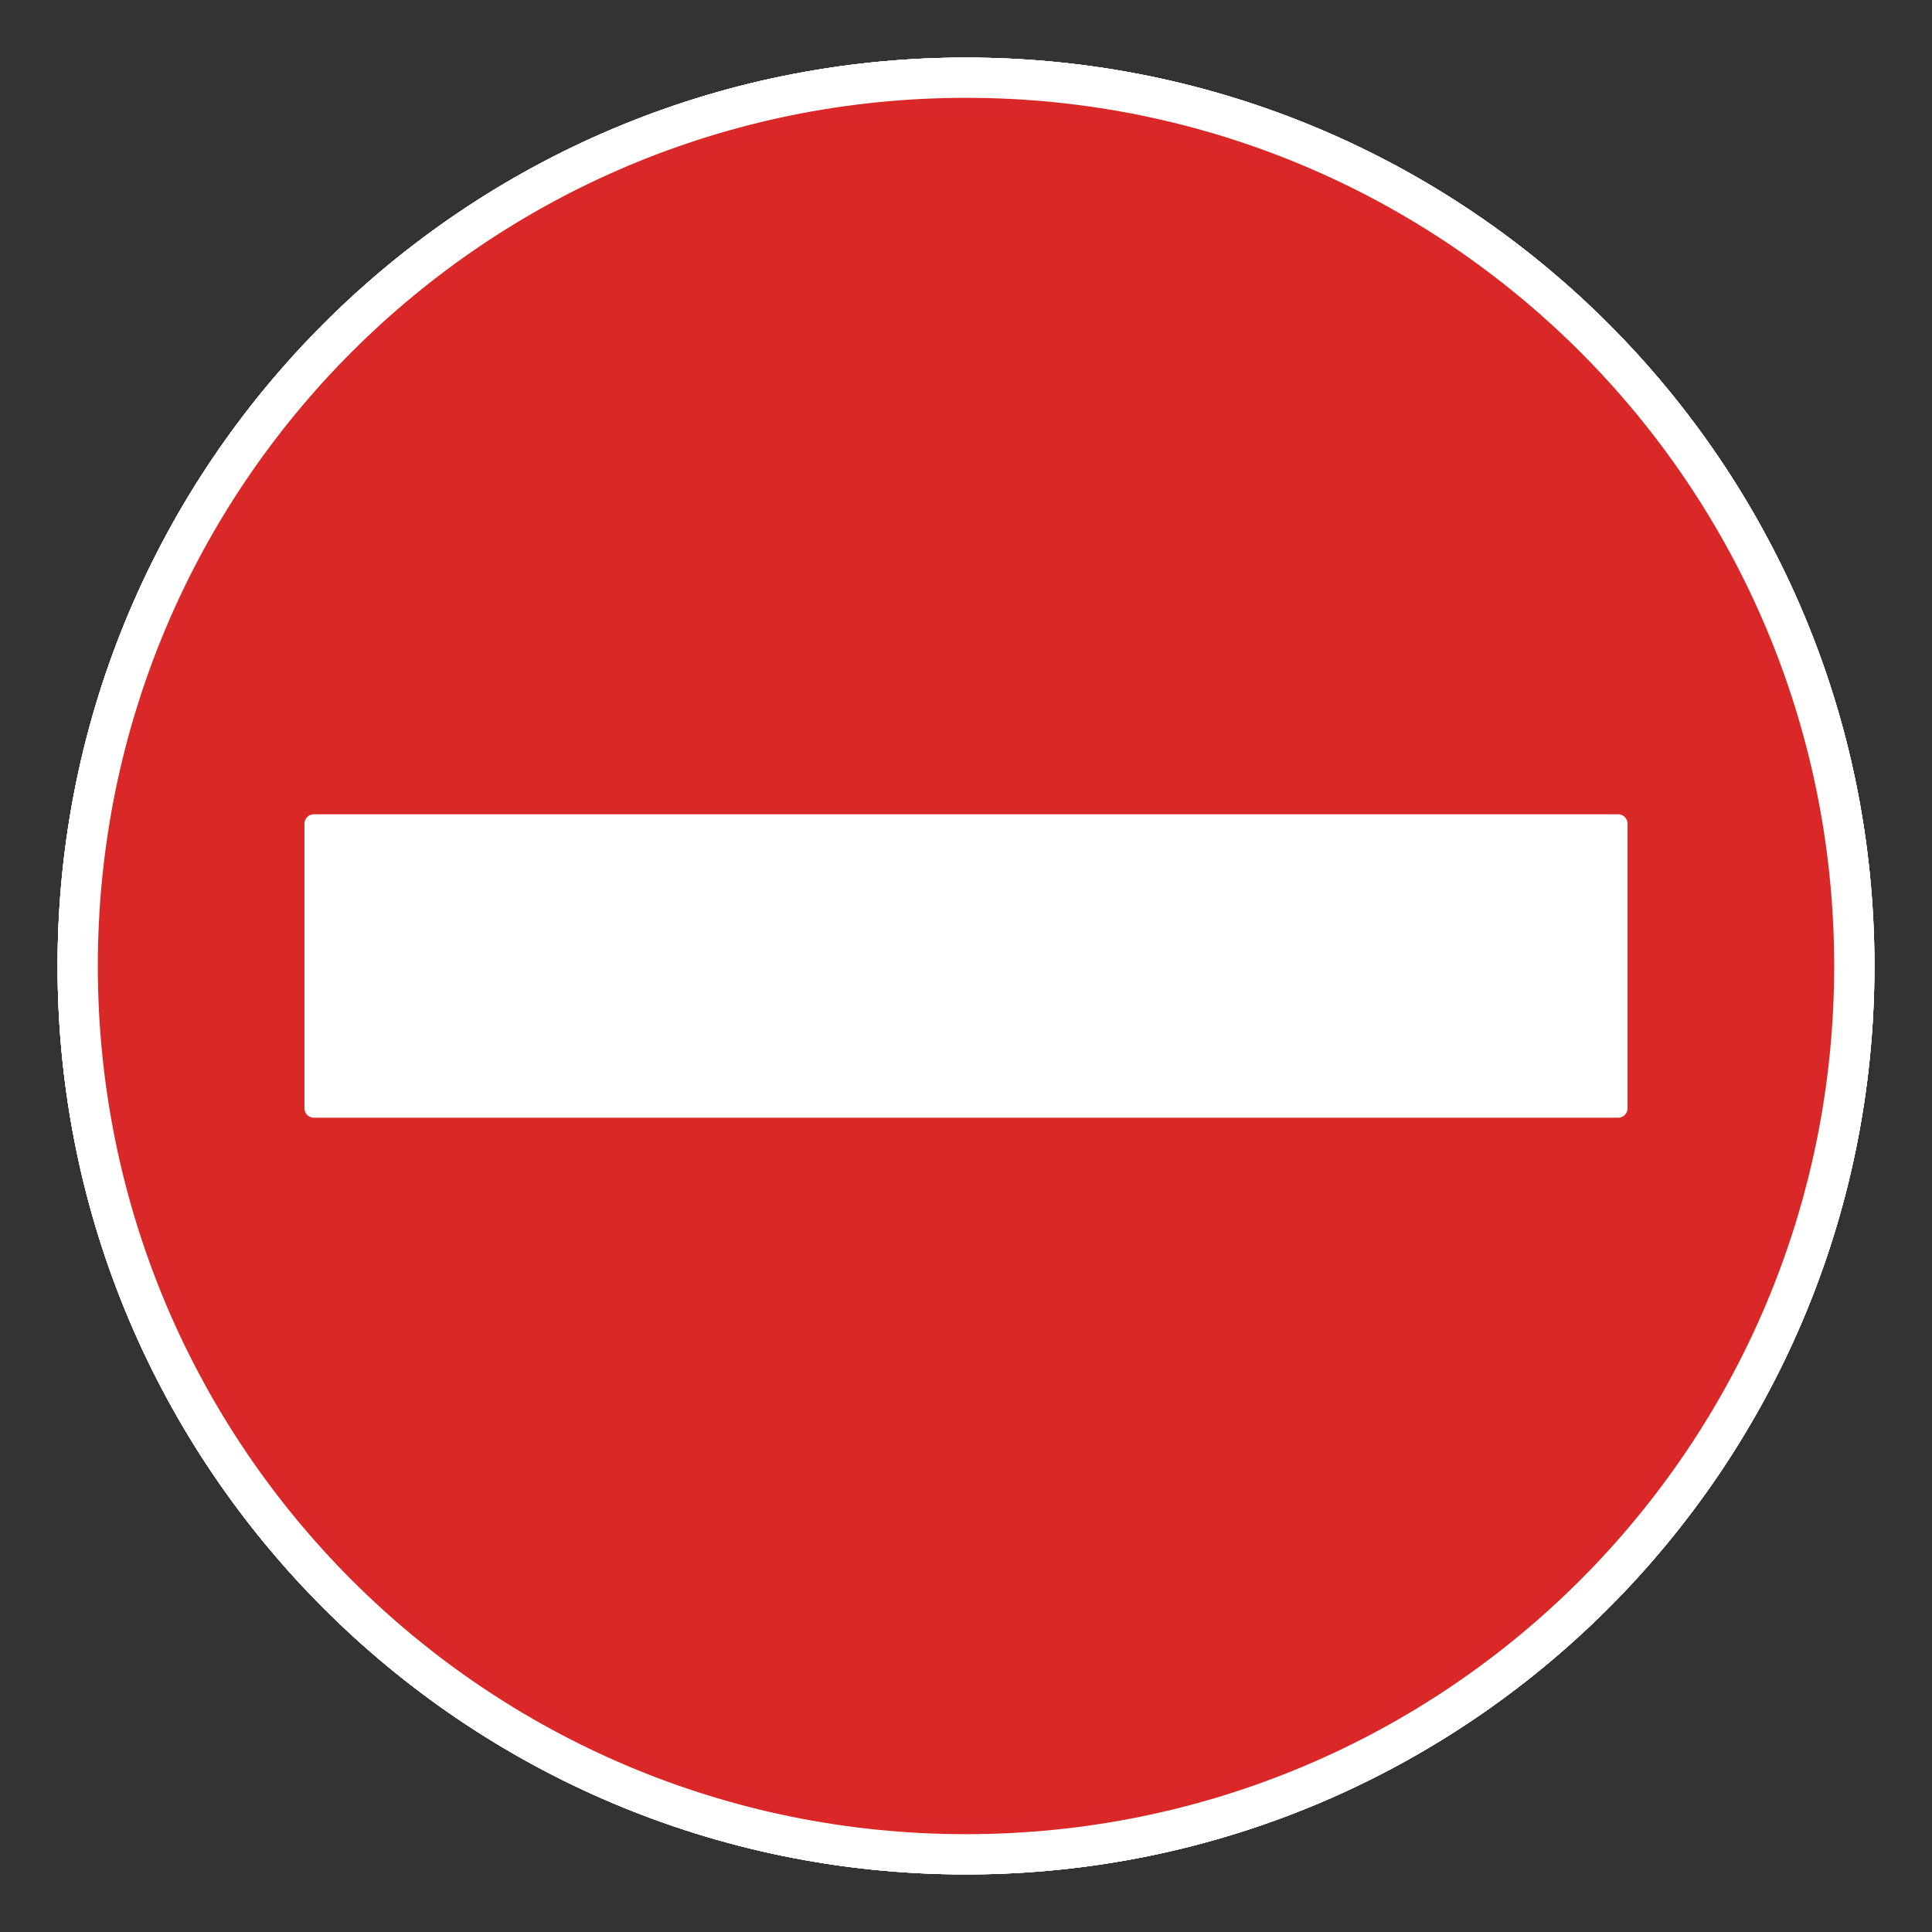 <?xml version="1.0" encoding="utf-8"?>
<!-- Generator: Adobe Illustrator 18.0.0, SVG Export Plug-In . SVG Version: 6.00 Build 0)  -->
<!DOCTYPE svg PUBLIC "-//W3C//DTD SVG 1.1//EN" "http://www.w3.org/Graphics/SVG/1.1/DTD/svg11.dtd">
<svg version="1.1" id="Layer_1" xmlns="http://www.w3.org/2000/svg" xmlns:xlink="http://www.w3.org/1999/xlink" x="0px" y="0px"
	 viewBox="0 0 72 72" xml:space="preserve">
<rect x="0" y="0" width="72" height="72" fill="#333333" stroke="none"/>
<g id="phase0">
	<g id="circle">
		
			<path fill="#FFFFFF" stroke="#FFFFFF" stroke-width="0.709" stroke-linecap="round" stroke-linejoin="round" stroke-miterlimit="10" d="
			M2.5,36c0-18.5,15-33.5,33.5-33.5s33.5,15,33.5,33.5S54.5,69.5,36,69.5S2.5,54.5,2.5,36L2.5,36z"/>
	</g>
	<g id="circle_1_">
		
			<path fill="#D92927" stroke="#D92827" stroke-width="0.709" stroke-linecap="round" stroke-linejoin="round" stroke-miterlimit="10" d="
			M4,36C4,18.3,18.3,4,36,4s32,14.3,32,32S53.7,68,36,68S4,53.7,4,36L4,36z"/>
	</g>
	<g id="circle_2_">
		
			<path fill="#FFFFFF" stroke="#FFFFFF" stroke-width="0.709" stroke-linecap="round" stroke-linejoin="round" stroke-miterlimit="10" d="
			M10.6,36c0-14.1,11.4-25.5,25.5-25.5S61.6,21.9,61.6,36S50.2,61.5,36.1,61.5S10.6,50.1,10.6,36L10.6,36z"/>
	</g>
	<g id="polygon_5_">
		
			<path fill="#010101" stroke="#010101" stroke-width="0.709" stroke-linecap="round" stroke-linejoin="round" stroke-miterlimit="10" d="
			M43.8,53.6V31.4c0-0.8-0.7-1.5-1.5-1.5H31.4l0.8,5.3c0,0.1,0,0.2-0.1,0.3c-0.1,0.2-0.4,0.3-0.7,0.2l-15.6-9.3l-0.1-0.1
			c-0.1-0.1,0-0.3,0.1-0.3l15.6-9.3c0.1-0.1,0.2-0.1,0.3-0.1c0.3,0,0.5,0.3,0.4,0.6l-0.8,5.3h13.8c3.3,0,6,2.7,6,6v25.1H43.8z"/>
	</g>
	<g id="polygon_4_">
		
			<path fill="#D92927" stroke="#D92827" stroke-width="0.709" stroke-linecap="round" stroke-linejoin="round" stroke-miterlimit="10" d="
			M15.6,20l36.5,36.5c1.6-1.3,3.1-2.8,4.4-4.4L20,15.6C18.4,16.9,16.9,18.3,15.6,20z"/>
	</g>
</g>
<g id="phase1">
	<g id="circle_3_">
		
			<path fill="#FFFFFF" stroke="#FFFFFF" stroke-width="0.709" stroke-linecap="round" stroke-linejoin="round" stroke-miterlimit="10" d="
			M2.5,36c0-18.5,15-33.5,33.5-33.5s33.5,15,33.5,33.5S54.5,69.5,36,69.5S2.5,54.5,2.5,36L2.5,36z"/>
	</g>
	<g id="circle_4_">
		
			<path fill="#D92927" stroke="#D92827" stroke-width="0.709" stroke-linecap="round" stroke-linejoin="round" stroke-miterlimit="10" d="
			M4,36C4,18.3,18.3,4,36,4s32,14.3,32,32S53.7,68,36,68S4,53.7,4,36L4,36z"/>
	</g>
	<g id="circle_5_">
		
			<path fill="#FFFFFF" stroke="#FFFFFF" stroke-width="0.709" stroke-linecap="round" stroke-linejoin="round" stroke-miterlimit="10" d="
			M10.6,36c0-14.1,11.4-25.5,25.5-25.5S61.6,21.9,61.6,36S50.2,61.5,36.1,61.5S10.6,50.1,10.6,36L10.6,36z"/>
	</g>
	<g id="polygon_3_">
		
			<path fill="#010101" stroke="#010101" stroke-width="0.709" stroke-linecap="round" stroke-linejoin="round" stroke-miterlimit="10" d="
			M28.2,53.6V31.4c0-0.8,0.7-1.5,1.5-1.5h10.9l-0.8,5.3c0,0.3,0.1,0.5,0.4,0.6c0.1,0,0.2,0,0.3-0.1l15.6-9.3
			c0.1-0.1,0.2-0.2,0.1-0.3L56.1,26l-15.6-9.3c-0.2-0.1-0.5-0.1-0.7,0.2c-0.1,0.1-0.1,0.2-0.1,0.3l0.8,5.3H26.8c-3.3,0-6,2.7-6,6
			v25.1H28.2z"/>
	</g>
	<g id="polygon_2_">
		
			<path fill="#D92927" stroke="#D92827" stroke-width="0.709" stroke-linecap="round" stroke-linejoin="round" stroke-miterlimit="10" d="
			M15.6,20l36.5,36.5c1.6-1.3,3.1-2.8,4.4-4.4L20,15.6C18.4,16.9,16.9,18.3,15.6,20z"/>
	</g>
</g>
<g id="phase2">
	<g id="circle_6_">
		
			<path fill="#FFFFFF" stroke="#FFFFFF" stroke-width="0.709" stroke-linecap="round" stroke-linejoin="round" stroke-miterlimit="10" d="
			M2.5,36c0-18.5,15-33.5,33.5-33.5s33.5,15,33.5,33.5S54.5,69.5,36,69.5S2.5,54.5,2.5,36L2.5,36z"/>
	</g>
	<g id="circle_7_">
		
			<path fill="#2590CF" stroke="#2691D0" stroke-width="0.709" stroke-linecap="round" stroke-linejoin="round" stroke-miterlimit="10" d="
			M4,36C4,18.3,18.3,4,36,4s32,14.3,32,32S53.7,68,36,68S4,53.7,4,36L4,36z"/>
	</g>
	<g id="polygon_1_">
		
			<path fill="#FFFFFF" stroke="#FFFFFF" stroke-width="0.709" stroke-linecap="round" stroke-linejoin="round" stroke-miterlimit="10" d="
			M26.3,28.2c-0.1,0.2-0.1,0.5,0.2,0.7c0.1,0.1,0.2,0.1,0.3,0.1l5.5-1v31.7h7.2V28l5.5,1c0.3,0.1,0.5-0.1,0.6-0.4
			c0-0.1,0-0.2-0.1-0.3L36,11.7L26.3,28.2z"/>
	</g>
</g>
<g id="phase3">
	<g id="circle_8_">
		
			<path fill="#FFFFFF" stroke="#FFFFFF" stroke-width="0.709" stroke-linecap="round" stroke-linejoin="round" stroke-miterlimit="10" d="
			M2.5,36c0-18.5,15-33.5,33.5-33.5s33.5,15,33.5,33.5S54.5,69.5,36,69.5S2.5,54.5,2.5,36L2.5,36z"/>
	</g>
	<g id="circle_9_">
		
			<path fill="#D92927" stroke="#D92827" stroke-width="0.709" stroke-linecap="round" stroke-linejoin="round" stroke-miterlimit="10" d="
			M4,36C4,18.3,18.3,4,36,4s32,14.3,32,32S53.7,68,36,68S4,53.7,4,36L4,36z"/>
	</g>
	<g id="polygon">
		
			<rect x="11.7" y="30.7" fill="#FFFFFF" stroke="#FFFFFF" stroke-width="0.709" stroke-linecap="round" stroke-linejoin="round" stroke-miterlimit="10" width="48.6" height="10.6"/>
	</g>
</g>
</svg>

